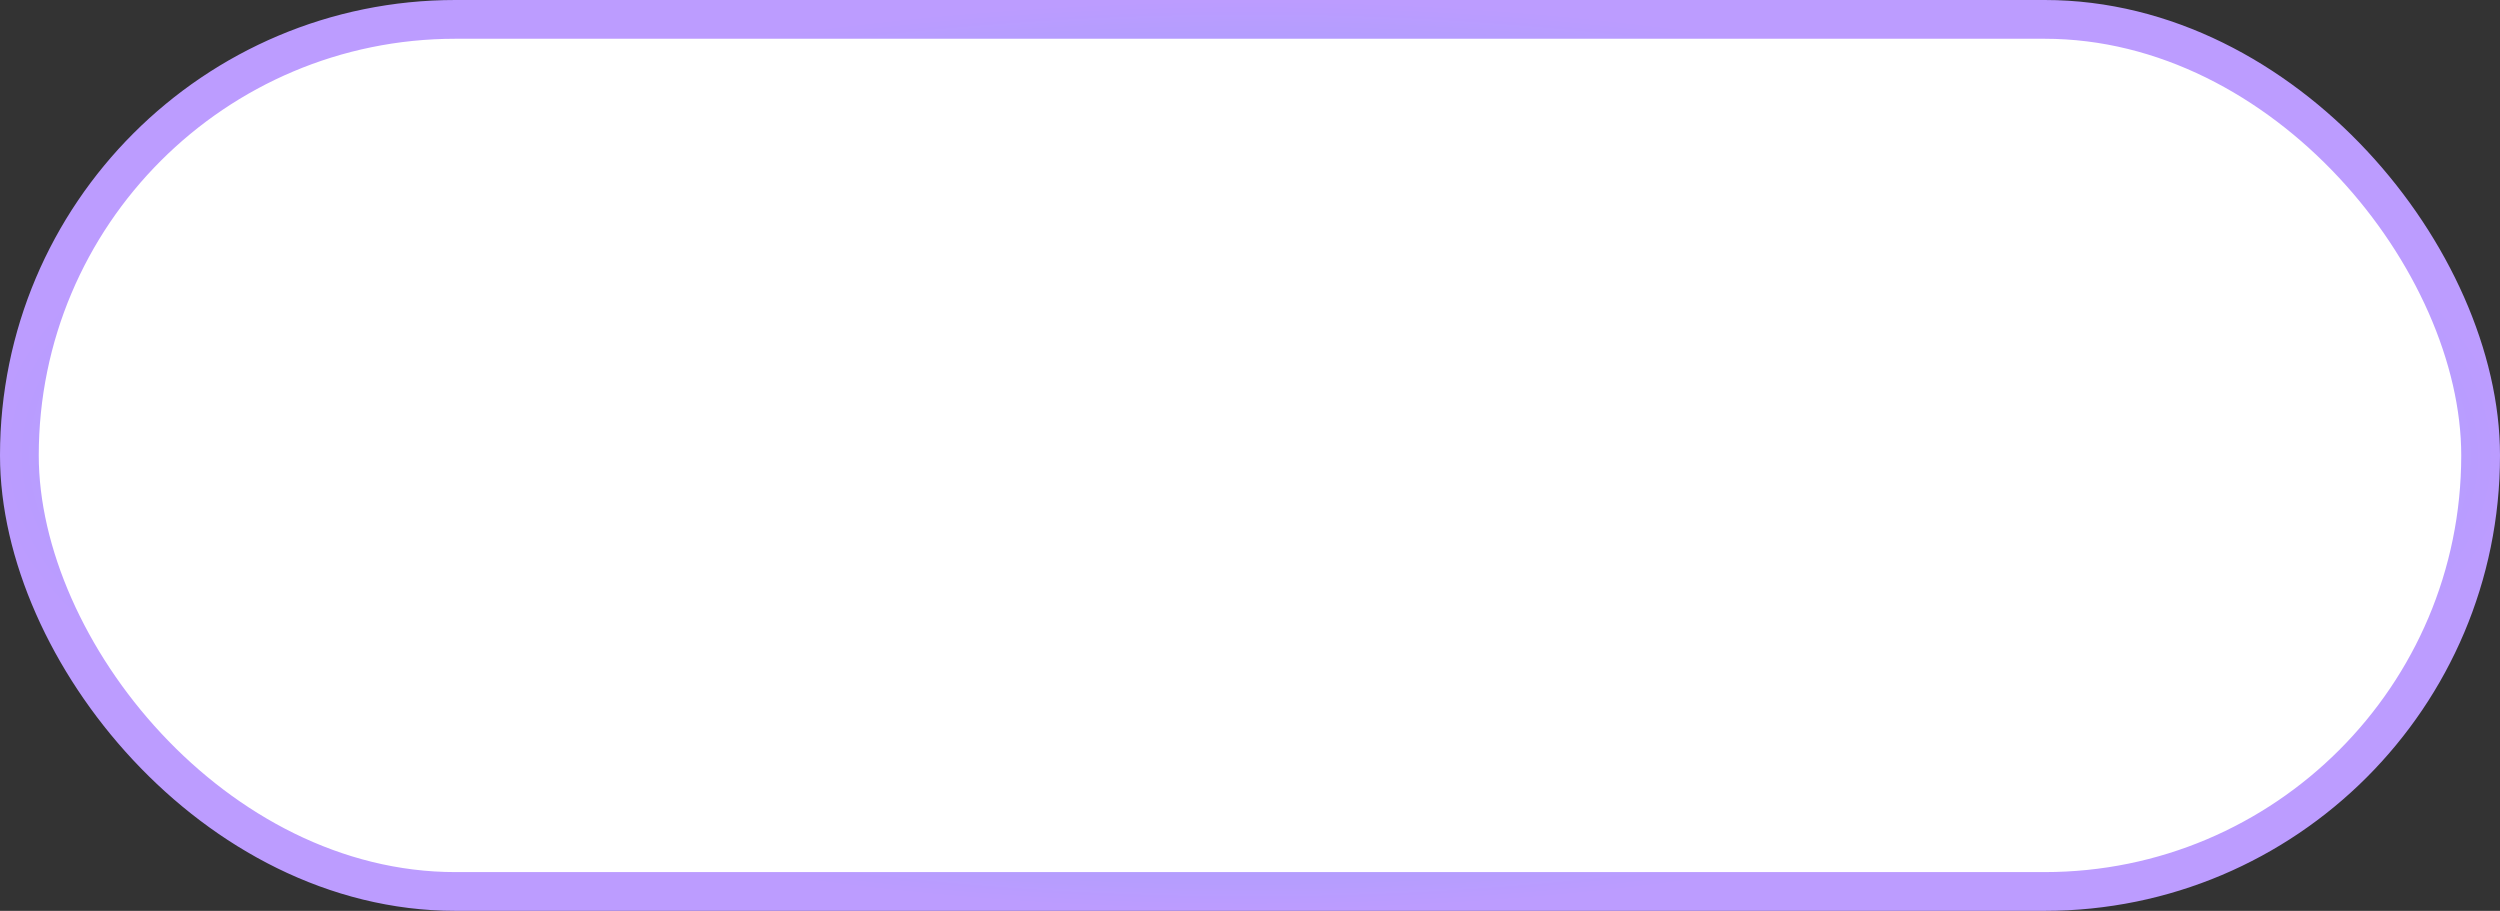 <svg width="129" height="47" viewBox="0 0 129 47" fill="none" xmlns="http://www.w3.org/2000/svg">
<rect x="0" y="0" width="129" height="47" fill="#333333" stroke="none"/>
<rect x="1" y="1" width="127" height="45" rx="22.5" fill="white" stroke="url(#paint0_angular)" stroke-width="2"/>
<defs>
<radialGradient id="paint0_angular" cx="0" cy="0" r="1" gradientUnits="userSpaceOnUse" gradientTransform="translate(64.5 23.5) rotate(90) scale(23.5 64.5)">
<stop offset="0.498" stop-color="#8BA4F9"/>
<stop offset="1" stop-color="#BC9CFF"/>
</radialGradient>
</defs>
</svg>

